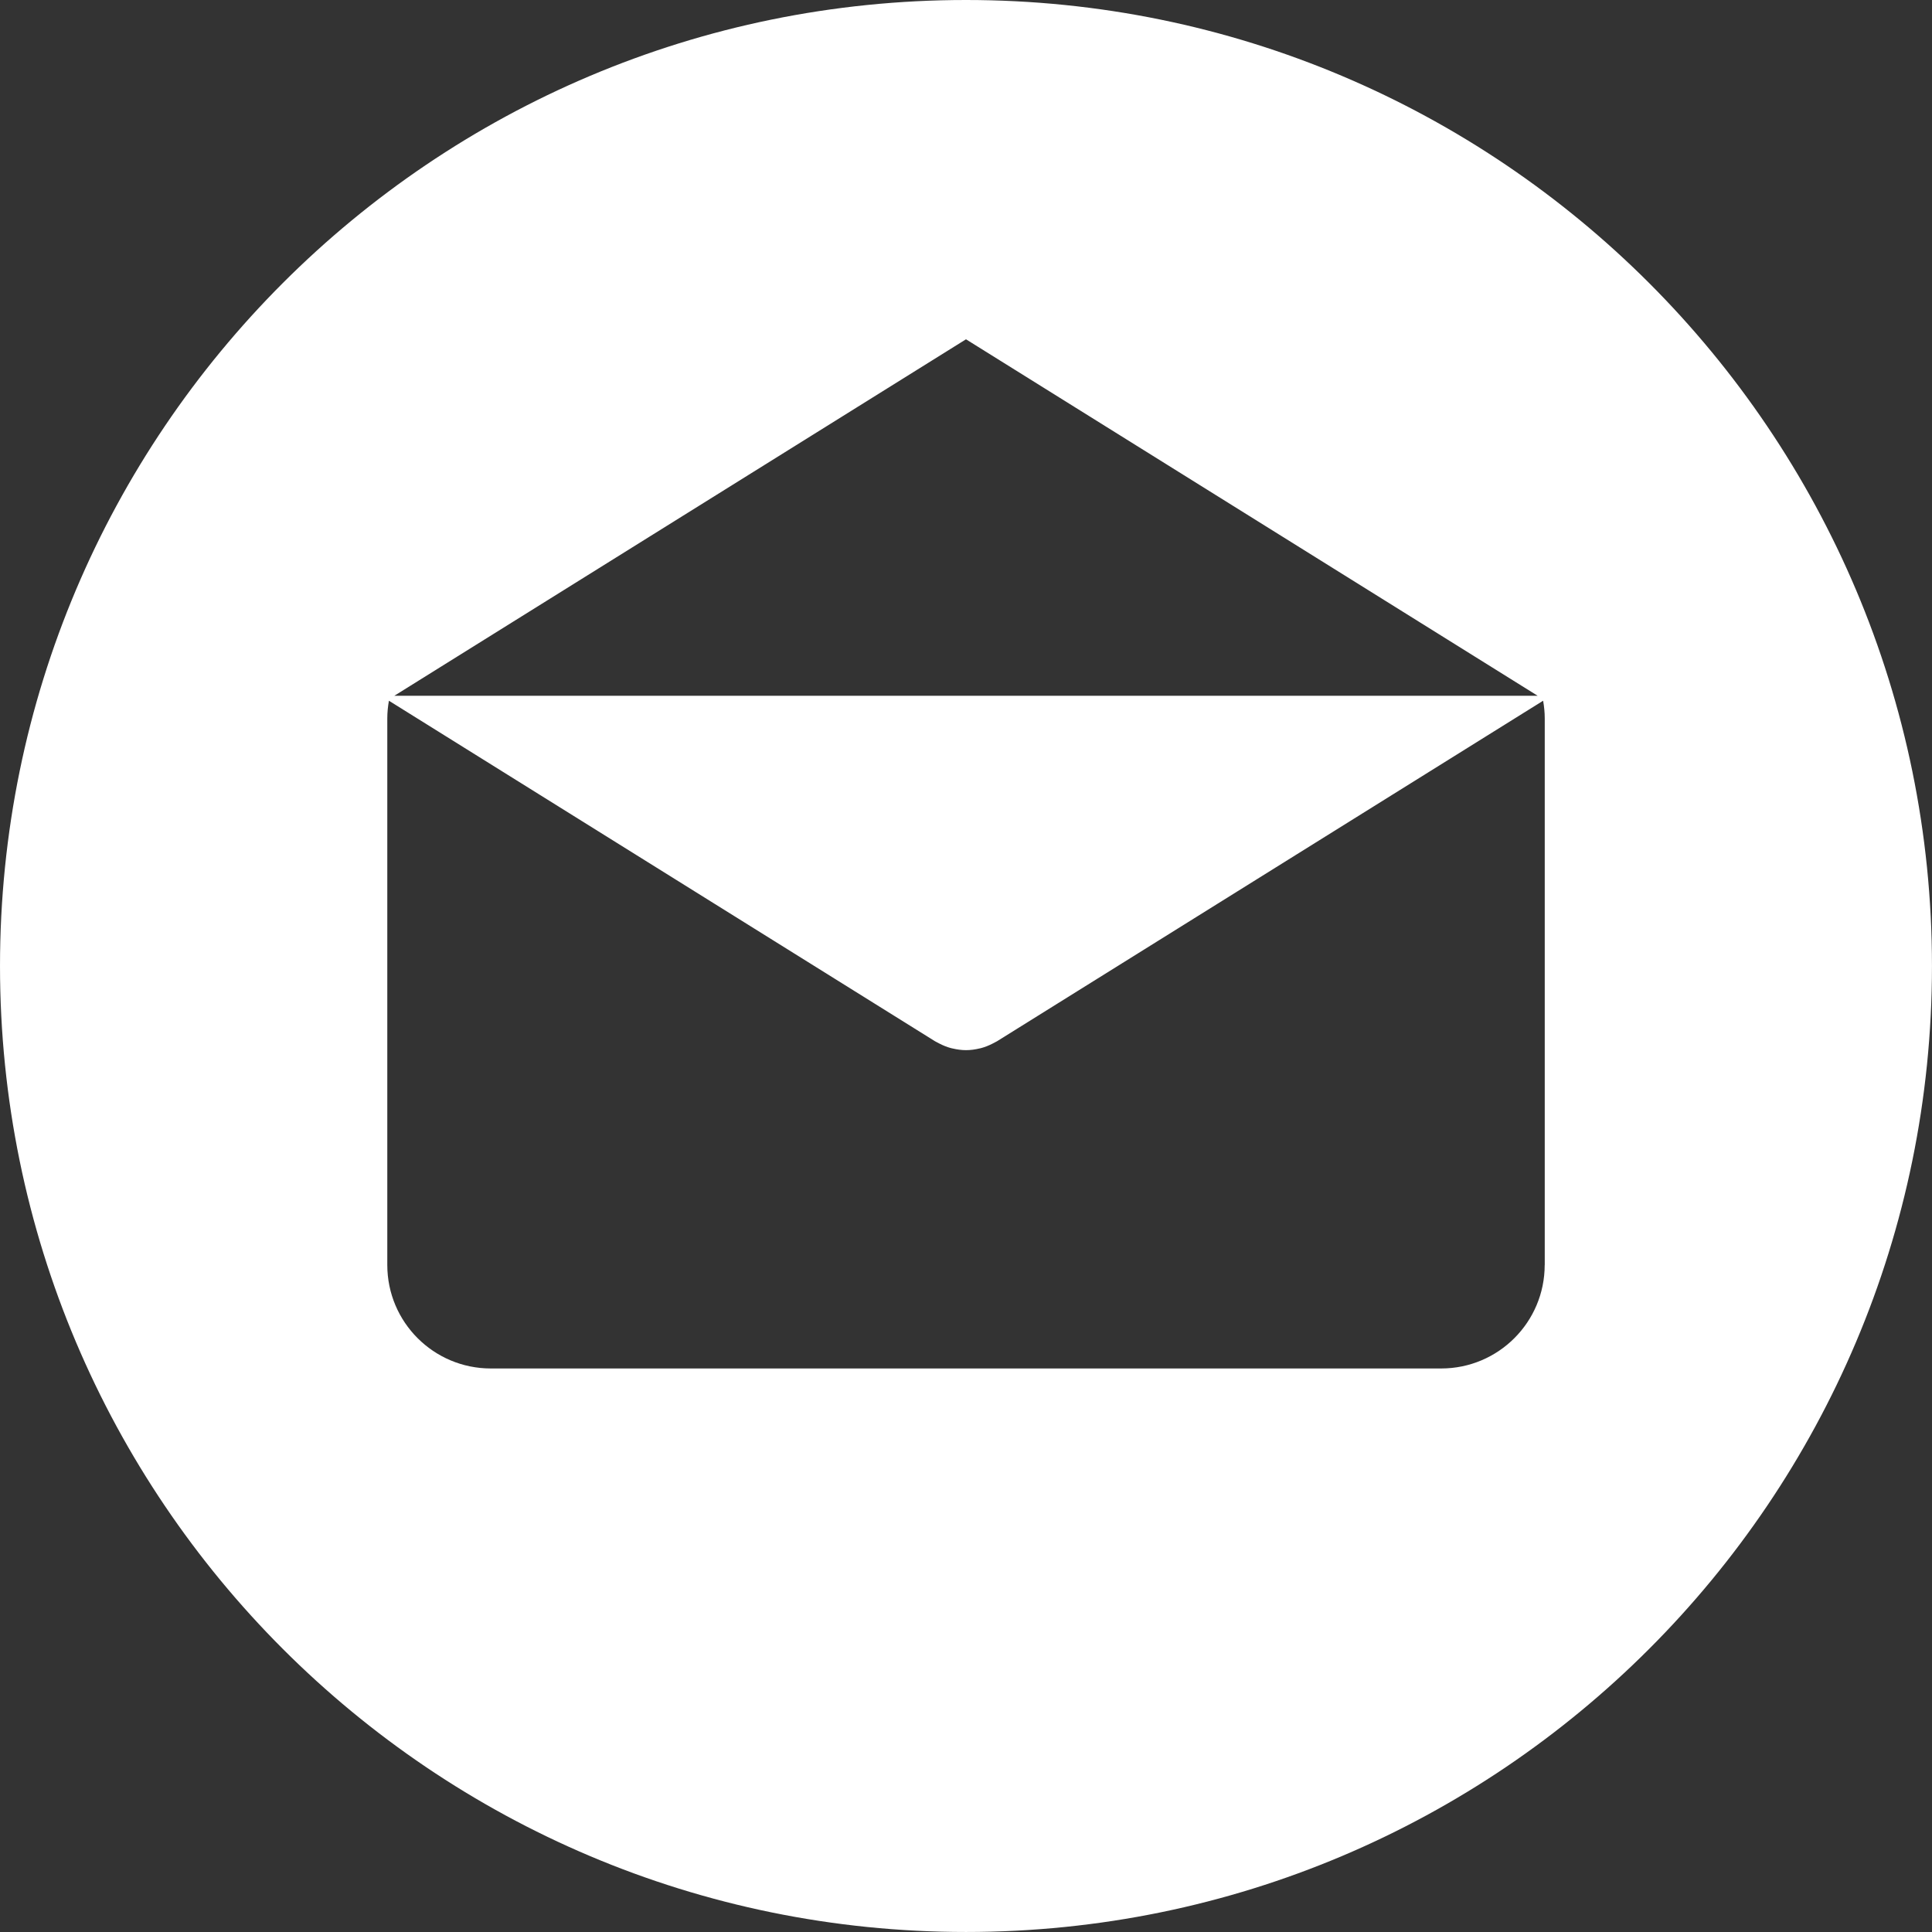 <svg width="300" height="300" viewBox="0 0 300 300" fill="none" xmlns="http://www.w3.org/2000/svg">
<rect x="0" y="0" width="300" height="300" fill="#333333" stroke="none"/>
<path d="M149.996 0C67.157 0 0.001 67.158 0.001 149.997C0.001 232.834 67.157 299.997 149.996 299.997C232.835 299.997 299.996 232.834 299.996 149.997C299.996 67.158 232.835 0 149.996 0ZM149.999 52.686L238.762 108.036H61.236L149.999 52.686ZM239.868 196.423H239.859C239.859 205.301 232.664 212.495 223.787 212.495H76.211C67.333 212.495 60.139 205.3 60.139 196.423V111.558C60.139 110.619 60.235 109.706 60.391 108.809L145.199 161.692C145.303 161.757 145.414 161.801 145.521 161.861C145.633 161.923 145.747 161.983 145.861 162.04C146.46 162.349 147.077 162.598 147.708 162.761C147.773 162.779 147.838 162.787 147.903 162.802C148.595 162.965 149.296 163.067 149.996 163.067H150.001C150.006 163.067 150.011 163.067 150.011 163.067C150.711 163.067 151.412 162.968 152.104 162.802C152.169 162.786 152.234 162.779 152.299 162.761C152.929 162.598 153.544 162.349 154.146 162.04C154.26 161.983 154.374 161.923 154.486 161.861C154.592 161.801 154.704 161.757 154.808 161.692L239.616 108.809C239.772 109.706 239.868 110.617 239.868 111.558V196.423Z" fill="white"/>
</svg>

